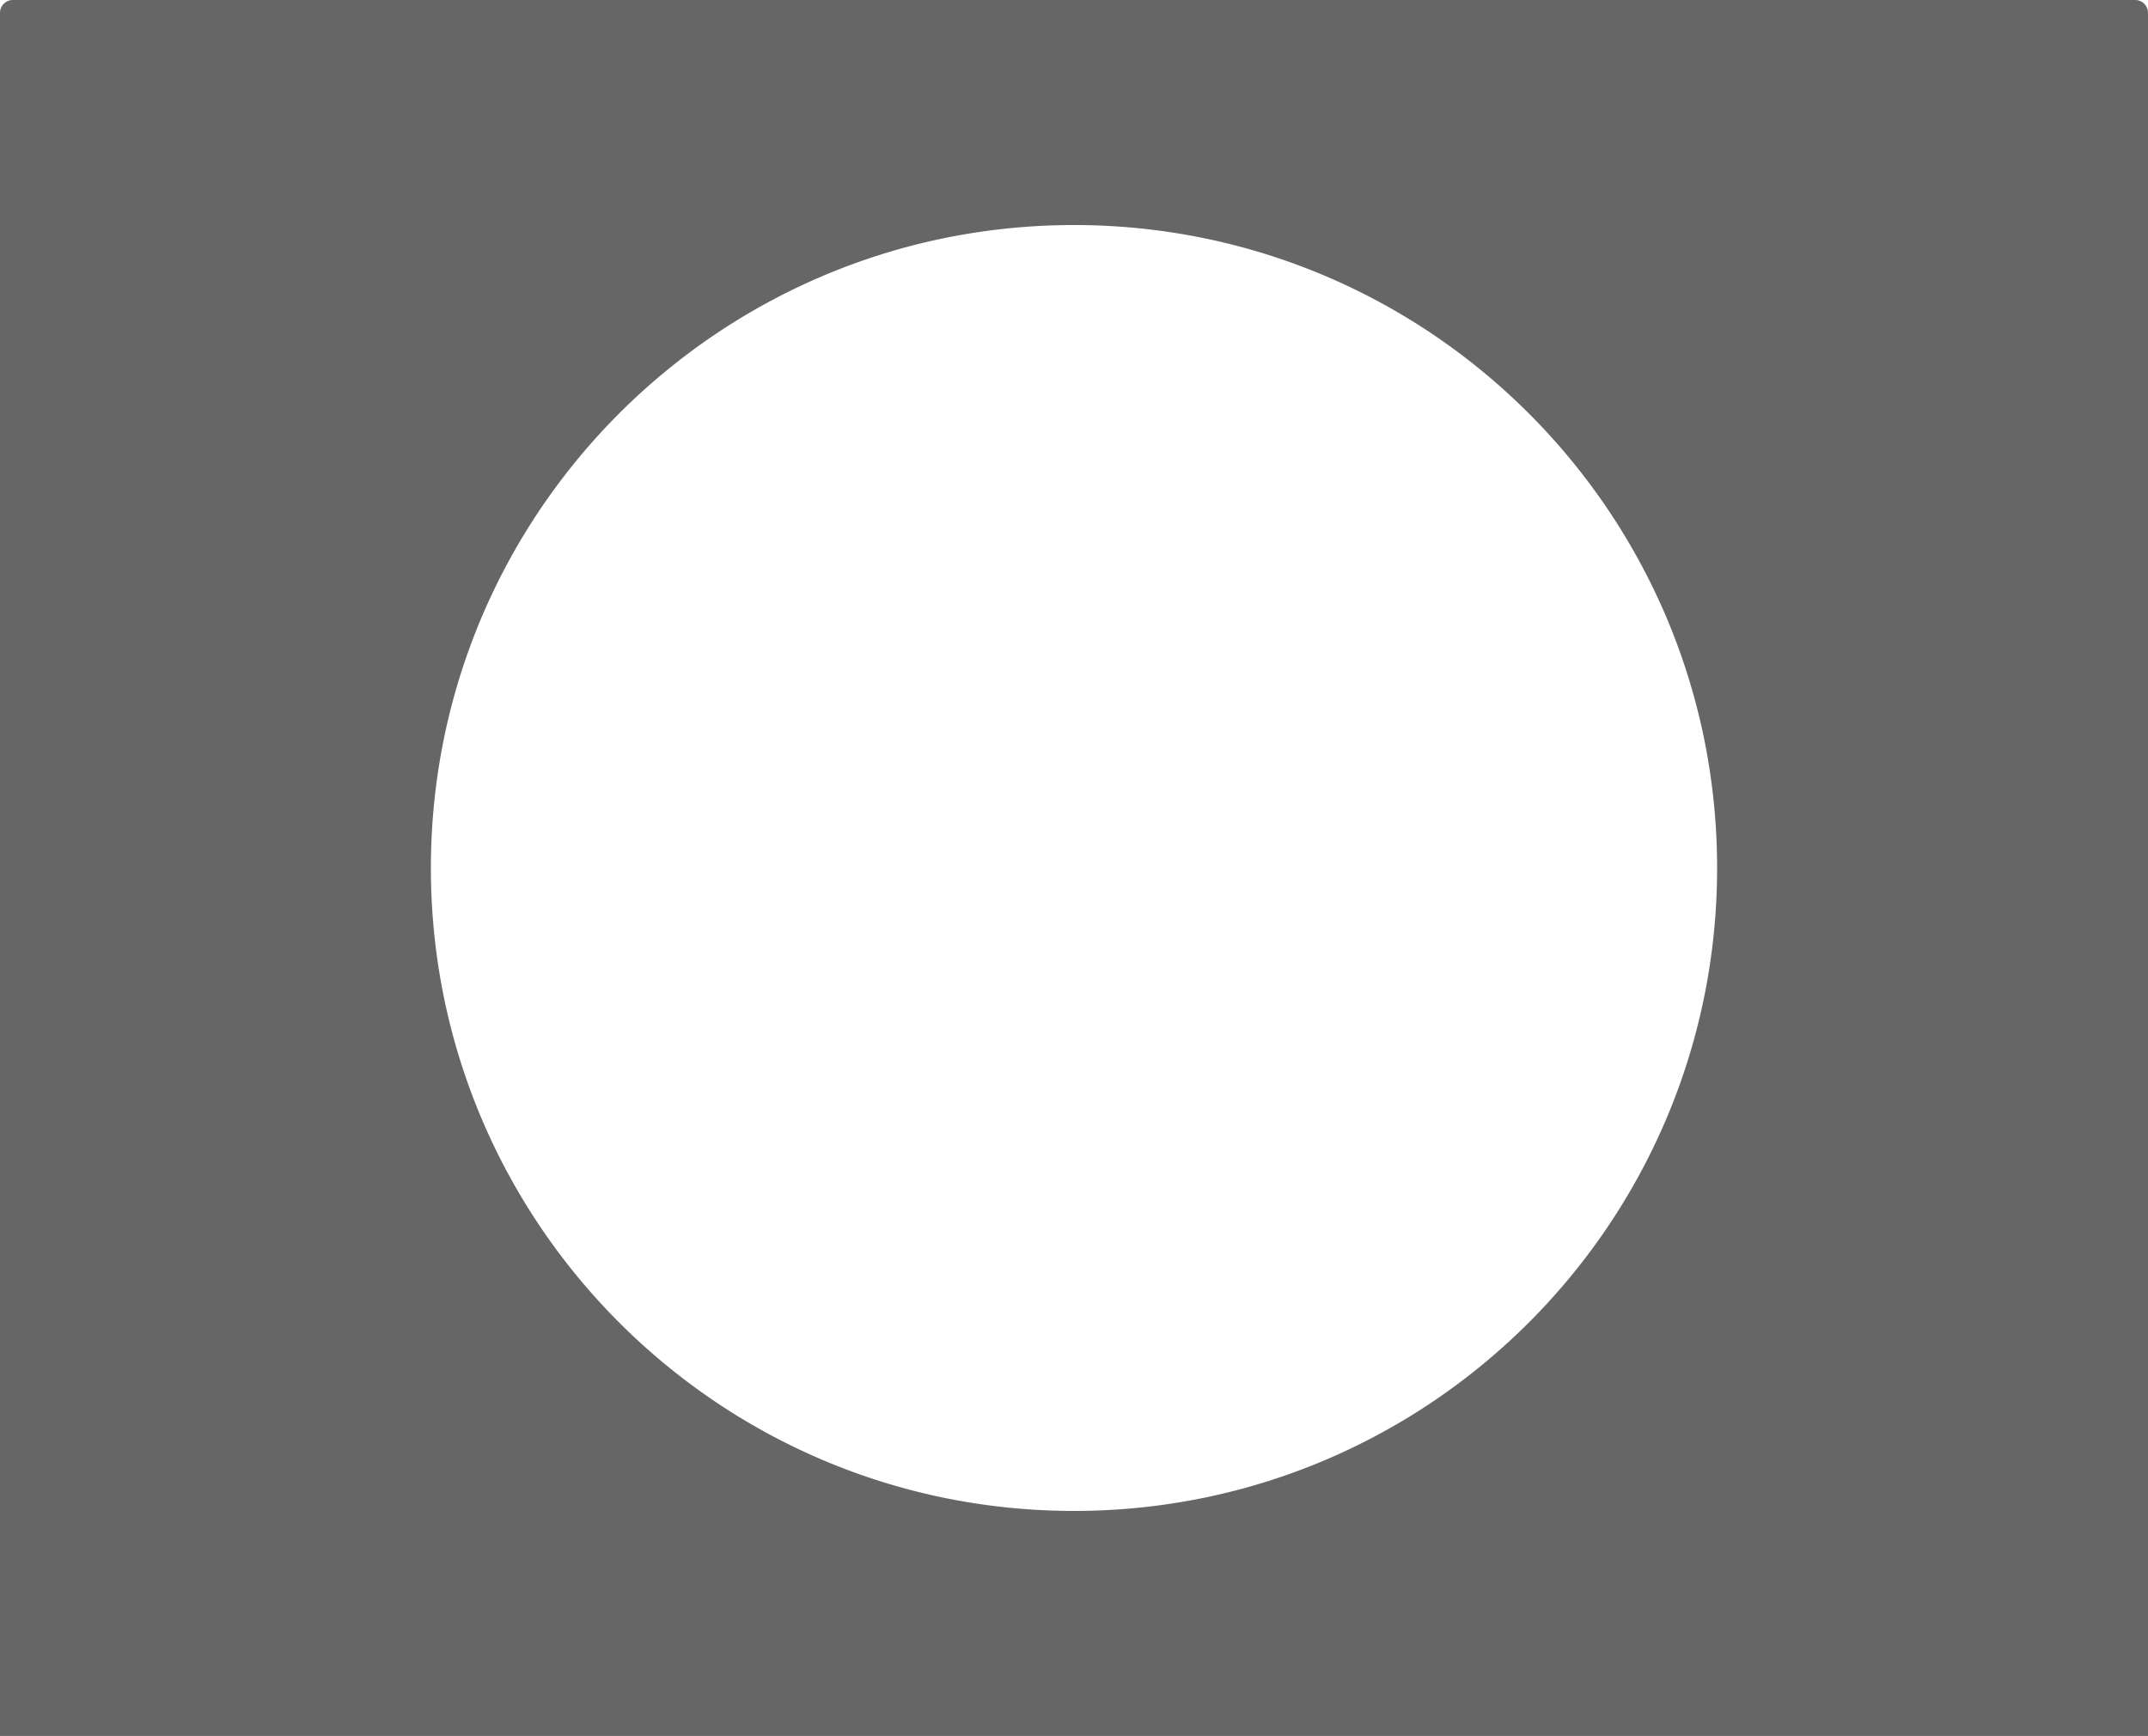 <svg xmlns="http://www.w3.org/2000/svg" width="668" height="540.001" viewBox="0 0 668 540.001">
                <path d="M-2599 3827h-668v-536a4 4 0 0 1 4-4h660a4 4 0 0 1 4 4v536zm-334-470a201.46 201.46 0 0 0-40.307 4.063 199 199 0 0 0-37.542 11.654 200.027 200.027 0 0 0-33.973 18.44 201.451 201.451 0 0 0-29.6 24.422 201.456 201.456 0 0 0-24.422 29.6 200.042 200.042 0 0 0-18.44 33.973 198.987 198.987 0 0 0-11.654 37.542A201.482 201.482 0 0 0-3133 3557a201.482 201.482 0 0 0 4.063 40.307 198.993 198.993 0 0 0 11.654 37.542 200 200 0 0 0 18.44 33.973 201.44 201.44 0 0 0 24.422 29.6 201.439 201.439 0 0 0 29.6 24.422 200.018 200.018 0 0 0 33.973 18.44 198.99 198.99 0 0 0 37.542 11.654A201.475 201.475 0 0 0-2933 3757a201.477 201.477 0 0 0 40.307-4.063 199 199 0 0 0 37.542-11.654 200.034 200.034 0 0 0 33.973-18.44 201.462 201.462 0 0 0 29.6-24.422 201.434 201.434 0 0 0 24.422-29.6 200.02 200.02 0 0 0 18.44-33.973 198.993 198.993 0 0 0 11.654-37.542A201.5 201.5 0 0 0-2733 3557a201.493 201.493 0 0 0-4.063-40.307 198.987 198.987 0 0 0-11.654-37.542 200 200 0 0 0-18.44-33.973 201.435 201.435 0 0 0-24.422-29.6 201.462 201.462 0 0 0-29.6-24.422 200.017 200.017 0 0 0-33.973-18.44 199 199 0 0 0-37.542-11.654A201.461 201.461 0 0 0-2933 3357z" opacity="0.6" transform="translate(-386 -106) translate(248 -74) translate(-149 74) translate(3554 -3181)"/>
</svg>

